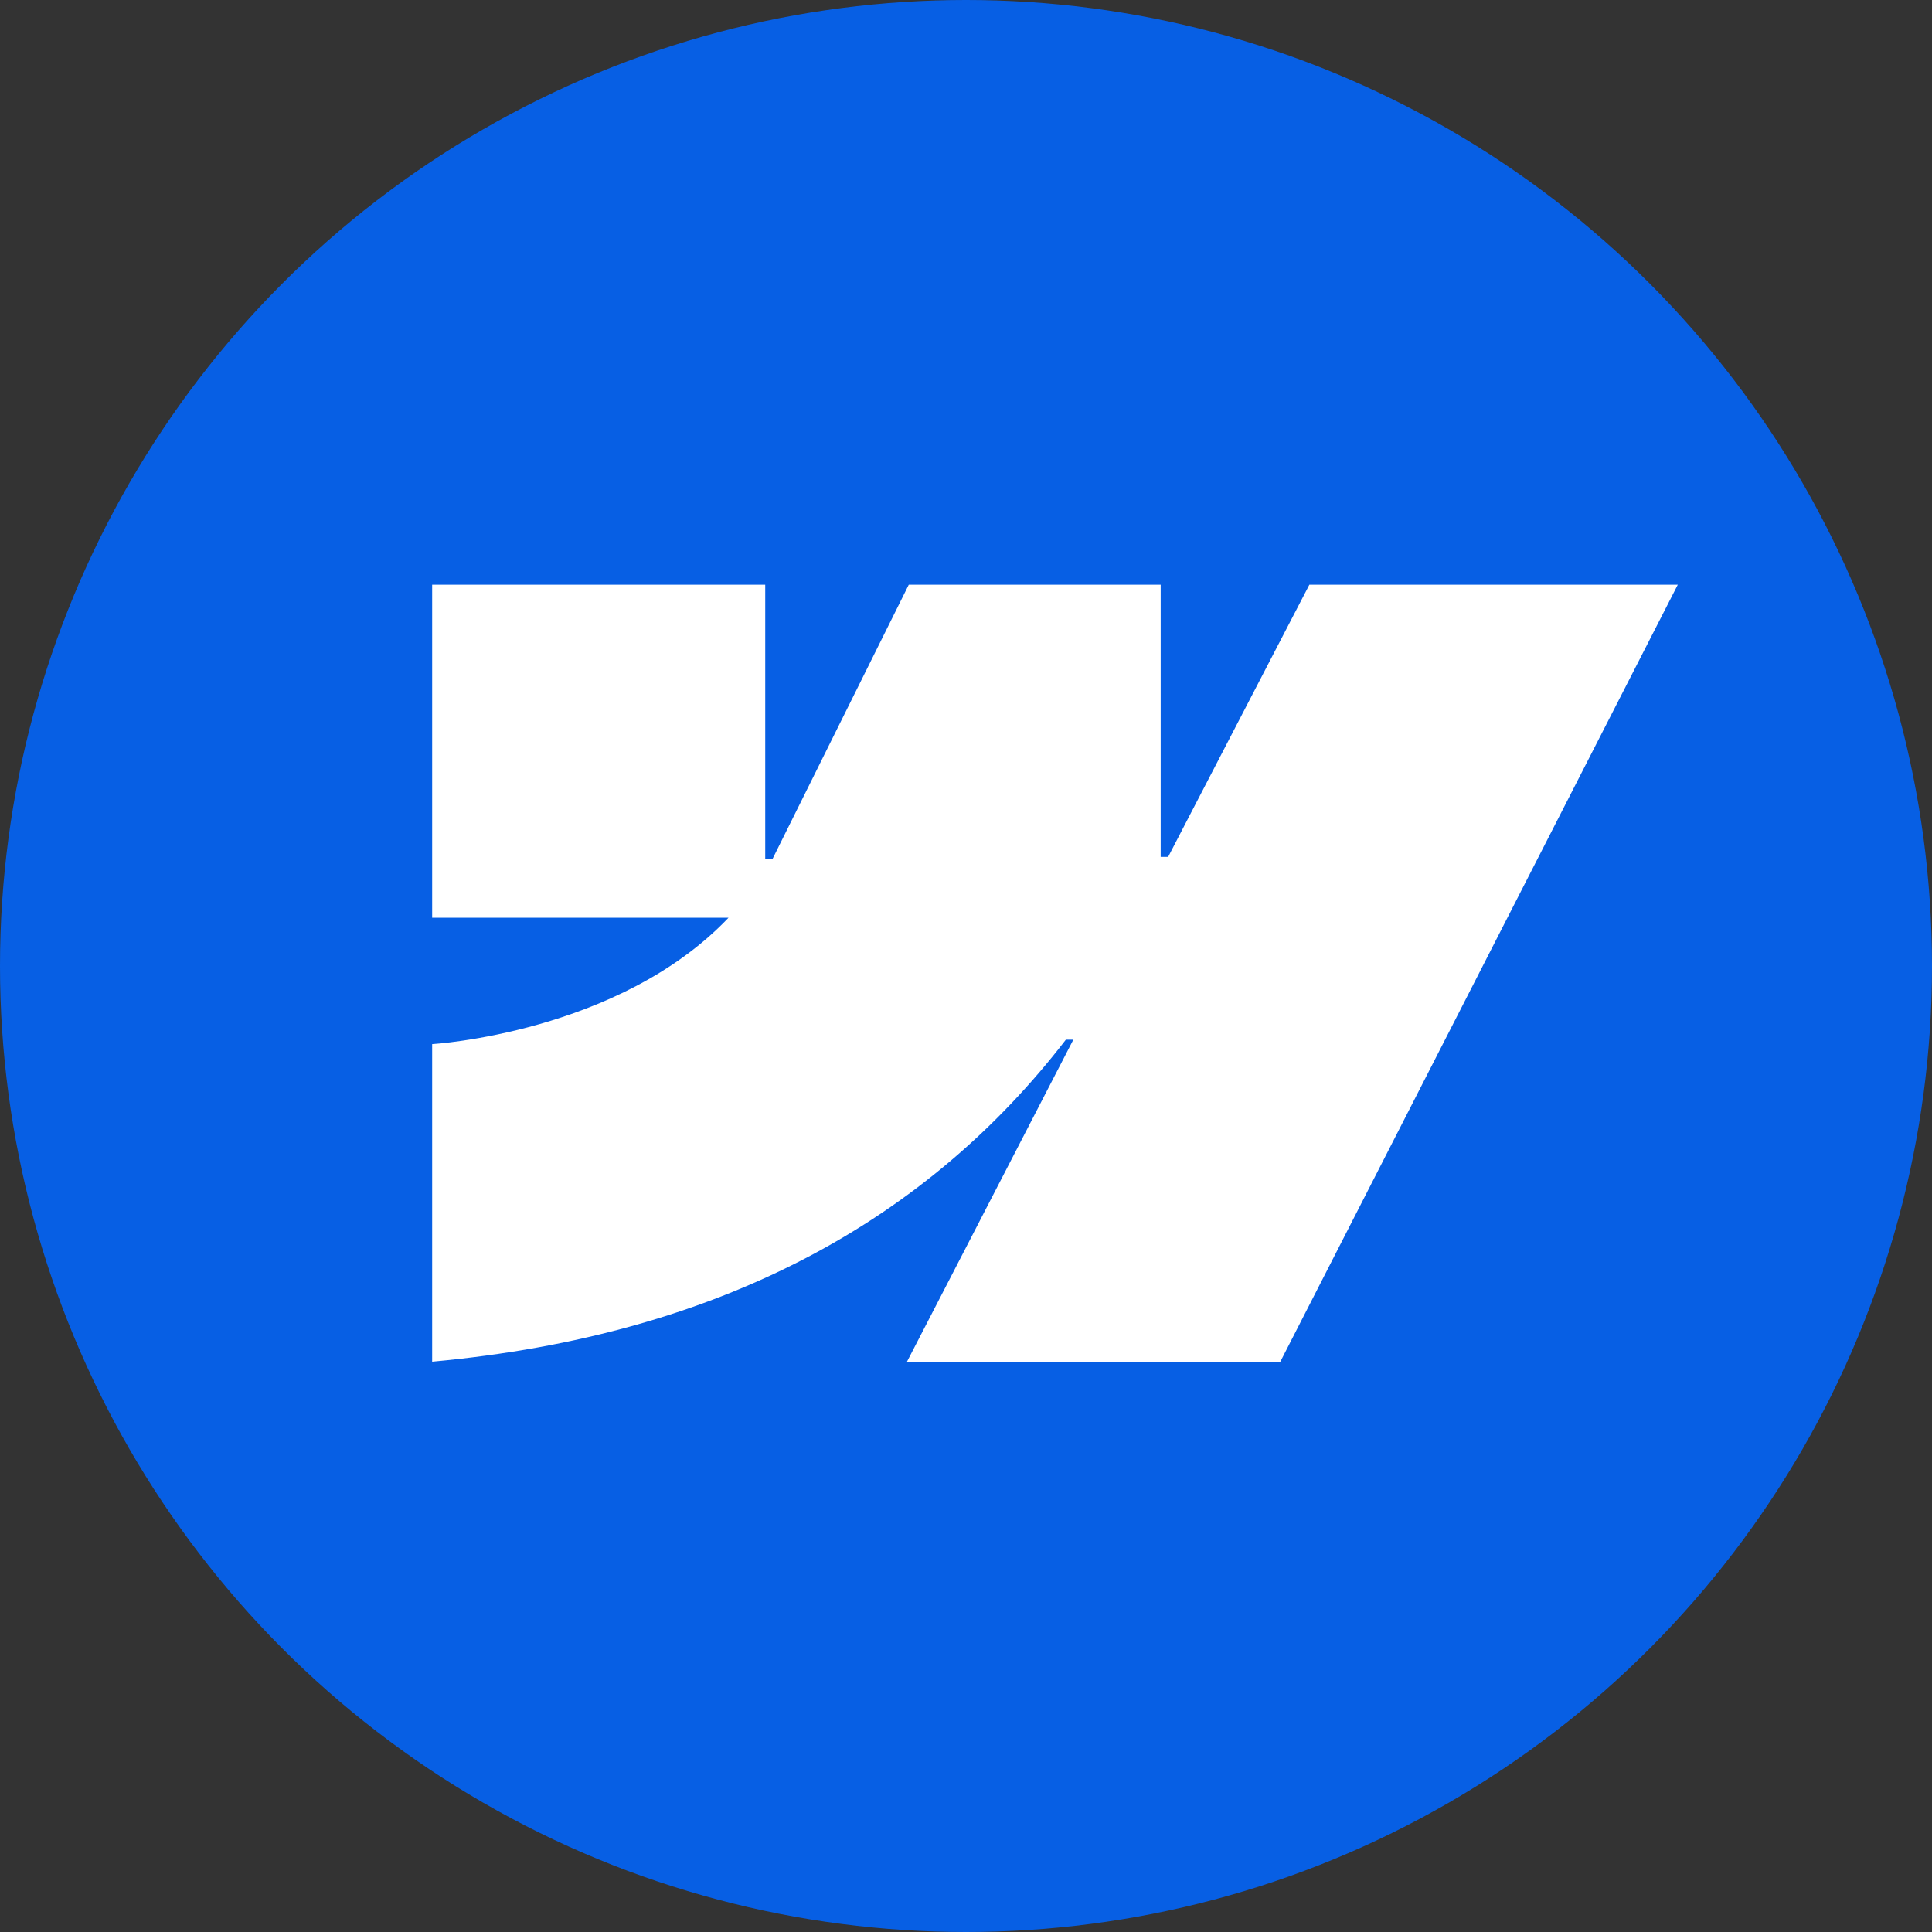 <svg width="76" height="76" viewBox="0 0 76 76" fill="none" xmlns="http://www.w3.org/2000/svg">
<rect x="0" y="0" width="76" height="76" fill="#333333" stroke="none"/>
<circle cx="38" cy="38" r="38" fill="#075FE4"/>
<path fill-rule="evenodd" clip-rule="evenodd" d="M66 23L50.365 53.565H35.679L42.222 40.898H41.928C36.53 47.905 28.476 52.518 17 53.565V41.073C17 41.073 24.341 40.639 28.657 36.102H17V23H30.102V33.776L30.396 33.775L35.749 23H45.658V33.708L45.952 33.707L51.507 23H66Z" fill="white"/>
</svg>
